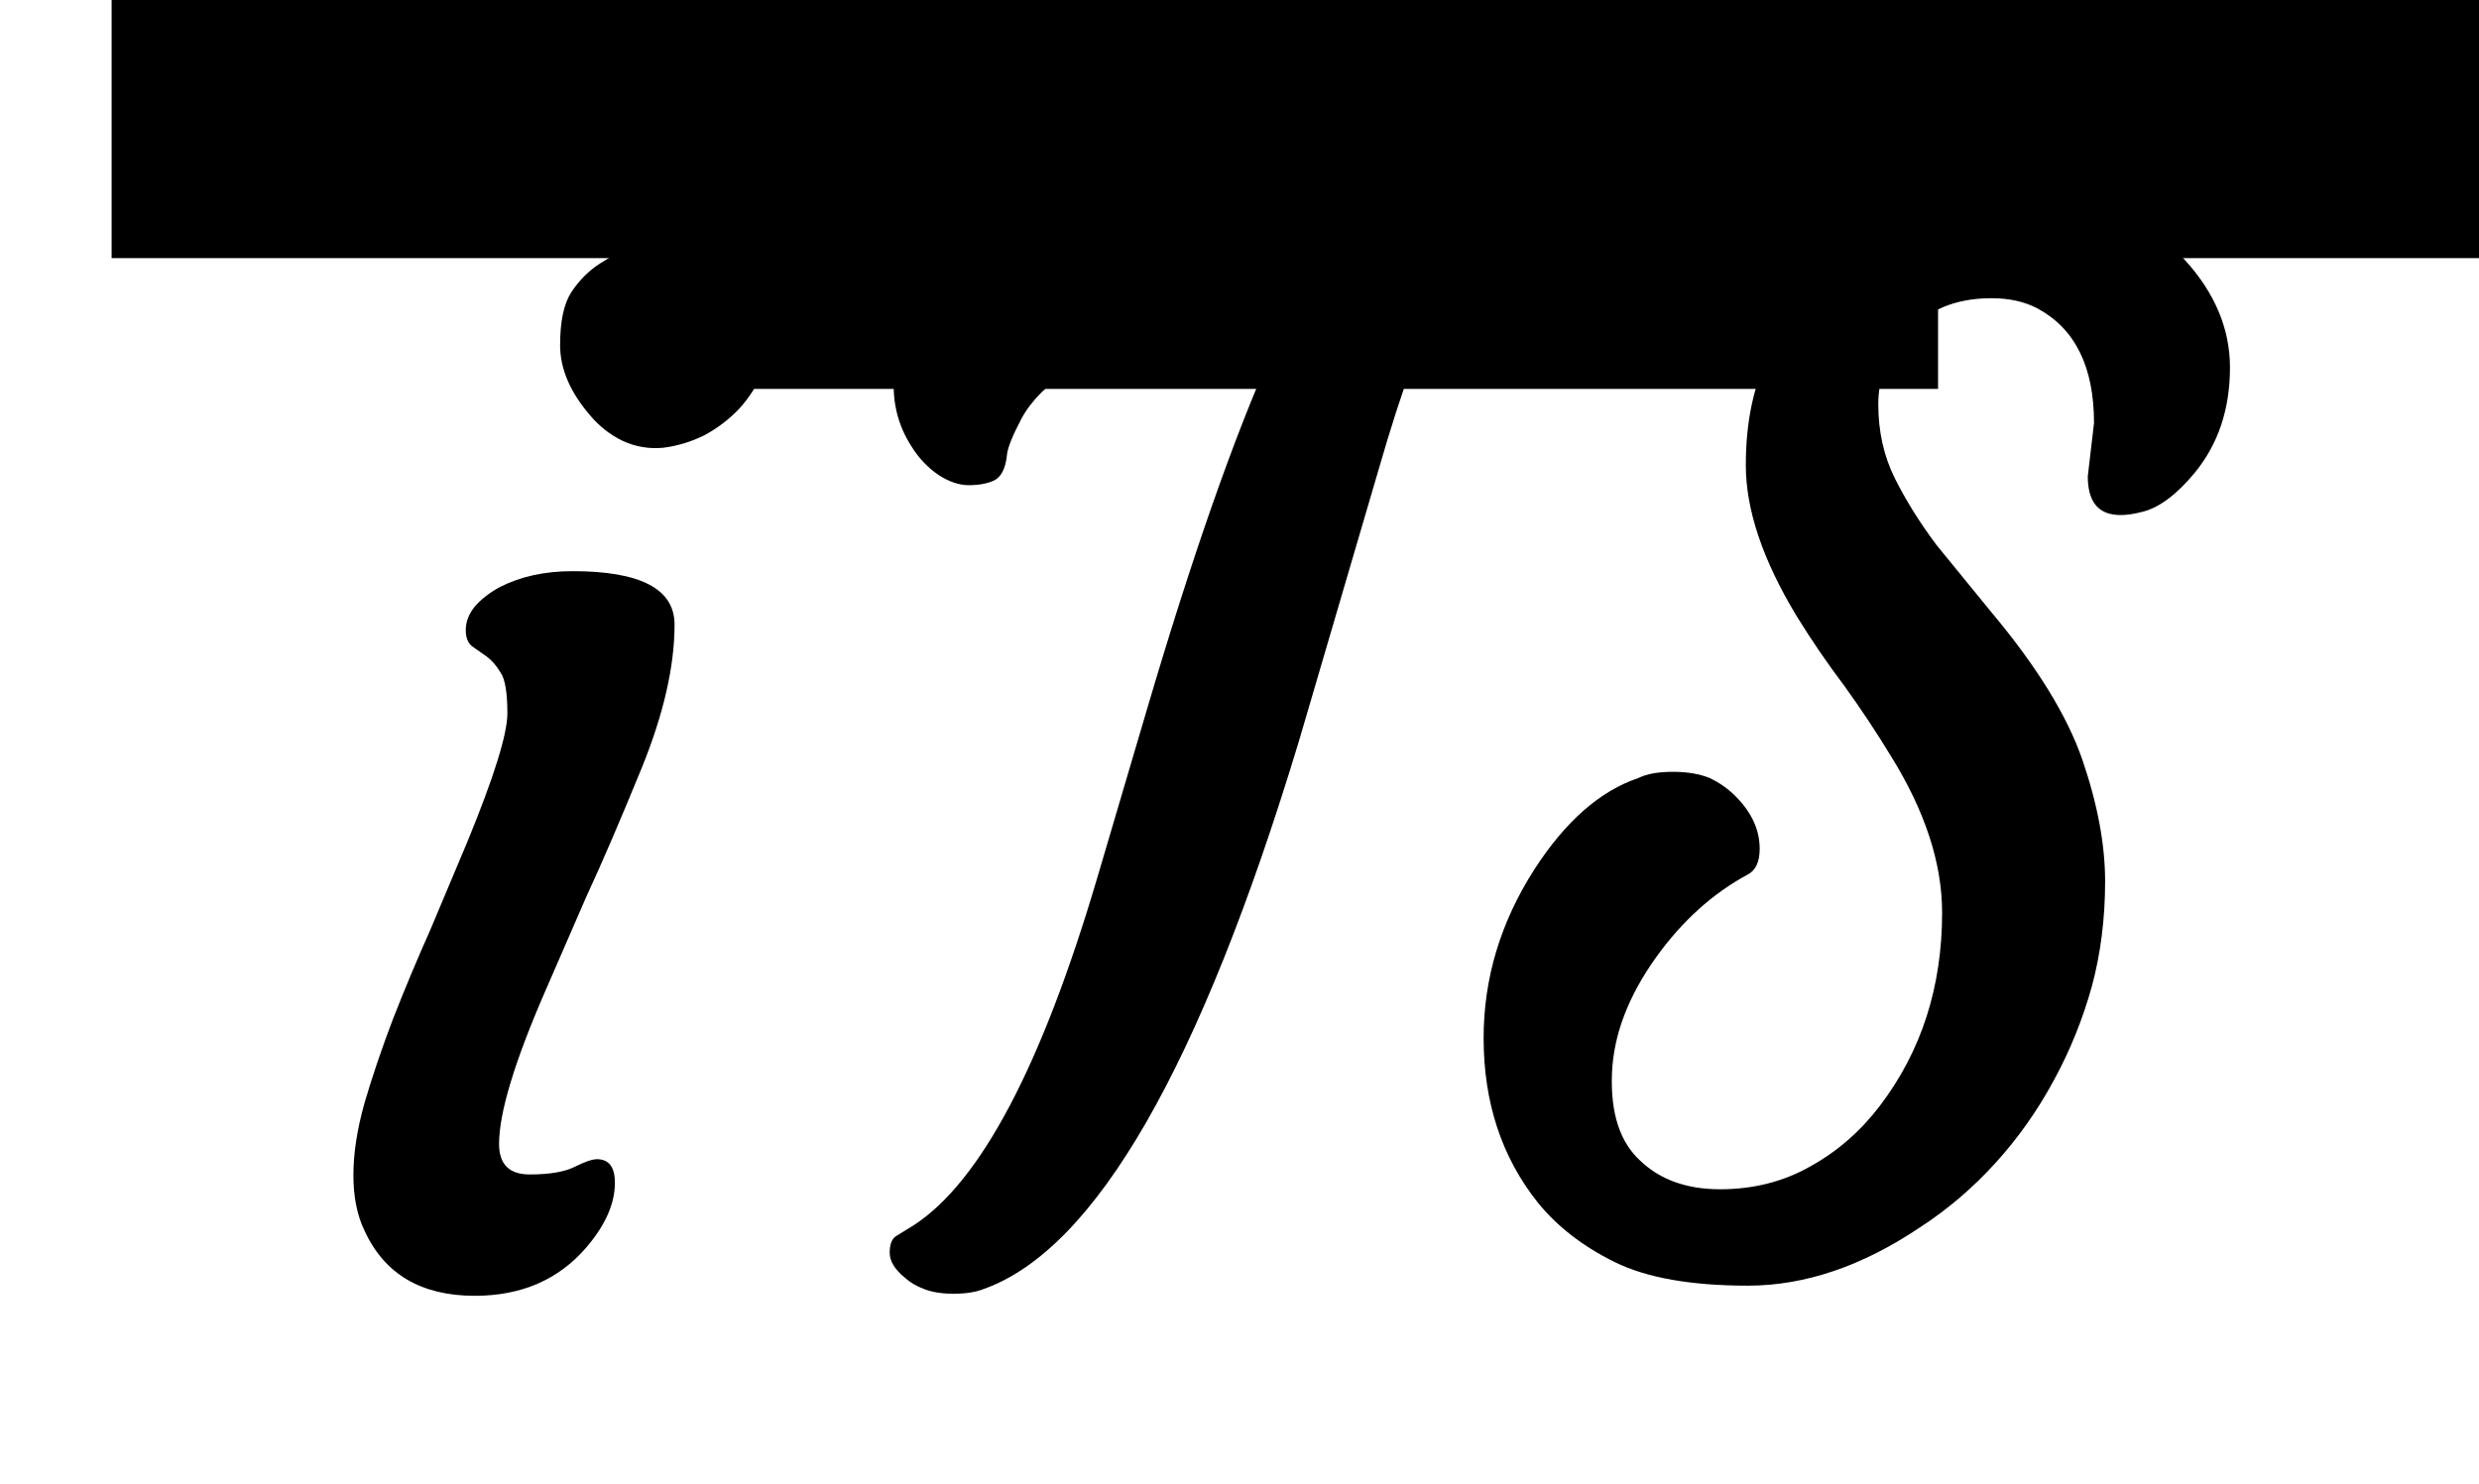 <?xml version="1.0" encoding="UTF-8" standalone="no"?>
<!-- Created with Inkscape (http://www.inkscape.org/) -->

<svg
   xmlns:dc="http://purl.org/dc/elements/1.1/"
   xmlns:cc="http://creativecommons.org/ns#"
   xmlns:rdf="http://www.w3.org/1999/02/22-rdf-syntax-ns#"
   xmlns:svg="http://www.w3.org/2000/svg"
   xmlns="http://www.w3.org/2000/svg"
   xmlns:sodipodi="http://sodipodi.sourceforge.net/DTD/sodipodi-0.dtd"
   xmlns:inkscape="http://www.inkscape.org/namespaces/inkscape"
   width="197mm"
   height="118mm"
   viewBox="0 0 698.031 418.11"
   id="svg2"
   version="1.1"
   inkscape:version="0.91 r13725"
   sodipodi:docname="iTS.svg">
  <defs
     id="defs4" />
  <sodipodi:namedview
     id="base"
     pagecolor="#ffffff"
     bordercolor="#666666"
     borderopacity="1.0"
     inkscape:pageopacity="0.0"
     inkscape:pageshadow="2"
     inkscape:zoom="0.35"
     inkscape:cx="-8.3381814"
     inkscape:cy="520"
     inkscape:document-units="px"
     inkscape:current-layer="layer1"
     showgrid="false"
     inkscape:window-width="958"
     inkscape:window-height="1038"
     inkscape:window-x="960"
     inkscape:window-y="42"
     inkscape:window-maximized="0" />
  <g
     inkscape:groupmode="layer"
     id="layer2"
     inkscape:label="Layer 2"
     transform="translate(0,-325.984)" />
  <g
     inkscape:label="Layer 1"
     inkscape:groupmode="layer"
     id="layer1"
     transform="translate(0,-634.252)">
    <flowRoot
       xml:space="preserve"
       id="flowRoot3351"
       style="font-style:normal;font-weight:normal;font-size:40px;line-height:125%;font-family:sans-serif;letter-spacing:0px;word-spacing:0px;fill:#000000;fill-opacity:1;stroke:none;stroke-width:1px;stroke-linecap:butt;stroke-linejoin:miter;stroke-opacity:1"><flowRegion
         id="flowRegion3353"><rect
           id="rect3355"
           width="114.286"
           height="65.714"
           x="388.571"
           y="226.952" /></flowRegion><flowPara
         id="flowPara3357" /></flowRoot>    <flowRoot
       xml:space="preserve"
       id="flowRoot3359"
       style="font-style:normal;font-variant:normal;font-weight:normal;font-stretch:normal;font-size:400px;line-height:125%;font-family:Courgette;-inkscape-font-specification:Courgette;letter-spacing:0px;word-spacing:0px;fill:#000000;fill-opacity:1;stroke:none;stroke-width:1px;stroke-linecap:butt;stroke-linejoin:miter;stroke-opacity:1"><flowRegion
         id="flowRegion3361"><rect
           id="rect3363"
           width="971.429"
           height="677.143"
           x="31.429"
           y="29.809"
           style="font-style:normal;font-variant:normal;font-weight:normal;font-stretch:normal;font-size:400px;font-family:Courgette;-inkscape-font-specification:Courgette" /></flowRegion><flowPara
         id="flowPara3365" /></flowRoot>    <flowRoot
       xml:space="preserve"
       id="flowRoot3378"
       style="font-style:normal;font-weight:normal;font-size:400px;line-height:125%;font-family:sans-serif;letter-spacing:0px;word-spacing:0px;fill:#000000;fill-opacity:1;stroke:none;stroke-width:1px;stroke-linecap:butt;stroke-linejoin:miter;stroke-opacity:1"
       transform="translate(0,308.268)"><flowRegion
         id="flowRegion3380"><rect
           id="rect3382"
           width="345.714"
           height="371.429"
           x="200"
           y="64.094"
           style="font-size:400px" /></flowRegion><flowPara
         id="flowPara3384"
         style="font-size:400px">TT</flowPara></flowRoot>    <g
       transform="translate(42.857,582.553)"
       style="font-style:normal;font-weight:normal;font-size:40px;line-height:125%;font-family:sans-serif;letter-spacing:0px;word-spacing:0px;fill:#000000;fill-opacity:1;stroke:none;stroke-width:1px;stroke-linecap:butt;stroke-linejoin:miter;stroke-opacity:1"
       id="flowRoot3367">
      <path
         d="m 165.246,166.867 q -4.297,4.492 -9.766,7.422 -5.469,2.734 -11.523,3.516 -6.055,0.586 -11.523,-1.953 -5.273,-2.539 -9.18,-7.227 -8.398,-9.766 -8.398,-19.727 0,-9.961 3.125,-14.844 3.32,-5.078 8.203,-8.203 9.375,-6.055 17.578,-6.055 8.398,0 12.891,1.172 4.688,1.172 8.594,3.906 9.57,6.445 9.57,15.82 0,9.18 -2.734,15.43 -2.539,6.055 -6.836,10.742 z m -40.039,211.328 q 5.078,0 5.078,6.641 0,8.789 -8.008,18.164 -11.719,13.672 -31.445,13.672 -22.656,0 -31.055,-18.359 -3.125,-6.445 -3.125,-15.625 0,-9.18 3.125,-20.312 3.32,-11.328 8.008,-23.633 4.883,-12.5 10.547,-25.195 L 88.684,288.938 q 11.328,-27.539 11.328,-36.328 0,-8.789 -1.953,-11.523 -1.758,-2.93 -3.906,-4.492 l -3.906,-2.734 q -1.953,-1.367 -1.953,-4.688 0,-3.516 2.539,-6.641 2.734,-3.125 7.031,-5.469 8.789,-4.492 20.508,-4.492 28.711,0 28.711,15.039 0,17.578 -9.18,40.234 -9.18,22.461 -15.625,36.328 L 110.559,331.125 q -12.891,29.688 -12.891,42.773 0,8.594 8.594,8.594 8.398,0 12.695,-2.148 4.297,-2.148 6.25,-2.148 z"
         style="font-style:normal;font-variant:normal;font-weight:normal;font-stretch:normal;font-size:400px;font-family:courgette;-inkscape-font-specification:courgette"
         id="path3376"
         inkscape:connector-curvature="0" />
    </g>
    <g
       transform="translate(5.714,588.268)"
       style="font-style:normal;font-weight:normal;font-size:40px;line-height:125%;font-family:sans-serif;letter-spacing:0px;word-spacing:0px;fill:#000000;fill-opacity:1;stroke:none;stroke-width:1px;stroke-linecap:butt;stroke-linejoin:miter;stroke-opacity:1"
       id="flowRoot3386">
      <path
         d="m 458.086,142.014 q -5.664,4.102 -13.281,6.25 -7.422,1.953 -20.117,1.953 -12.5,0 -32.617,-1.758 -4.688,12.695 -9.57,29.688 l -22.461,76.562 q -41.602,137.5 -88.672,154.297 -3.32,1.367 -8.594,1.367 -5.078,0 -8.398,-1.367 -3.125,-1.172 -5.273,-3.125 -4.297,-3.516 -4.297,-7.031 0,-3.516 1.758,-4.688 l 5.078,-3.125 q 28.125,-18.359 51.562,-97.656 l 14.062,-47.656 q 18.945,-64.258 35.352,-100.977 -15.43,-1.367 -23.438,-1.367 -23.047,0 -33.203,6.445 -9.961,6.445 -14.062,14.062 -3.906,7.422 -4.102,10.352 -0.586,5.469 -3.516,7.031 -2.93,1.367 -7.227,1.367 -4.102,0 -8.594,-2.93 -4.492,-3.125 -7.422,-7.812 -6.25,-9.57 -4.883,-21.484 1.367,-12.109 7.812,-20.703 6.641,-8.789 15.625,-14.258 16.602,-10.156 34.961,-10.156 18.555,0 34.961,1.953 16.602,1.758 33.008,4.102 43.555,5.859 55.469,5.859 11.914,0 17.578,-1.367 5.859,-1.367 9.961,-4.102 4.102,-2.734 5.664,-3.516 1.758,-0.977 5.469,-0.977 5.859,0 5.078,8.984 -0.781,8.789 -4.297,15.234 -3.516,6.25 -9.375,10.547 z"
         style="font-style:normal;font-variant:normal;font-weight:normal;font-stretch:normal;font-size:400px;font-family:Courgette;-inkscape-font-specification:Courgette"
         id="path3395"
         inkscape:connector-curvature="0" />
    </g>
    <g
       transform="matrix(-1,0,0,-1,1205.66,1161.469)"
       style="font-style:normal;font-weight:normal;font-size:40px;line-height:125%;font-family:sans-serif;letter-spacing:0px;word-spacing:0px;fill:#000000;fill-opacity:1;stroke:none;stroke-width:1px;stroke-linecap:butt;stroke-linejoin:miter;stroke-opacity:1"
       id="flowRoot3408">
      <path
         d="m 617.791,393.029 -1.758,15.039 q 0,23.633 15.82,32.227 5.469,2.93 13.086,2.93 7.617,0 13.672,-2.539 6.055,-2.734 9.961,-7.031 8.203,-8.789 8.203,-20.312 0,-11.523 -4.688,-20.898 -4.688,-9.375 -11.719,-18.75 l -15.625,-19.141 q -18.945,-22.656 -25.391,-41.211 -6.445,-18.75 -6.445,-34.375 0,-15.625 3.711,-29.492 3.906,-14.062 10.742,-26.562 6.836,-12.695 16.406,-23.242 9.57,-10.547 21.289,-18.164 24.414,-16.406 48.438,-16.406 24.023,0 37.5,6.641 13.477,6.641 21.68,16.797 15.234,19.141 15.234,46.289 0,25.195 -14.258,47.461 -13.086,20.312 -29.297,25.781 -3.516,1.758 -9.766,1.758 -6.055,0 -10.352,-1.758 -4.102,-1.953 -7.227,-5.078 -6.836,-6.836 -6.836,-14.844 0,-5.469 3.32,-7.227 14.844,-8.008 25.781,-23.242 11.914,-16.602 12.5,-33.008 0.586,-16.602 -8.008,-24.414 -8.398,-8.008 -22.461,-8.008 -14.062,0 -25.391,6.445 -11.328,6.25 -19.531,16.992 -17.578,23.047 -17.578,54.492 0,20.898 14.453,44.141 6.055,9.961 13.086,19.727 7.227,9.57 13.477,19.727 14.258,23.633 14.258,42.383 0,18.75 -6.836,31.641 -6.641,12.891 -17.773,22.461 -24.023,20.703 -54.688,20.703 -28.906,0 -44.531,-17.188 -12.5,-13.867 -12.5,-30.078 0,-17.578 9.961,-29.688 7.617,-9.18 14.648,-10.938 15.43,-4.102 15.43,9.961 z"
         style="font-style:normal;font-variant:normal;font-weight:normal;font-stretch:normal;font-size:400px;font-family:Courgette;-inkscape-font-specification:Courgette"
         id="path3417"
         inkscape:connector-curvature="0" />
    </g>
  </g>
</svg>
